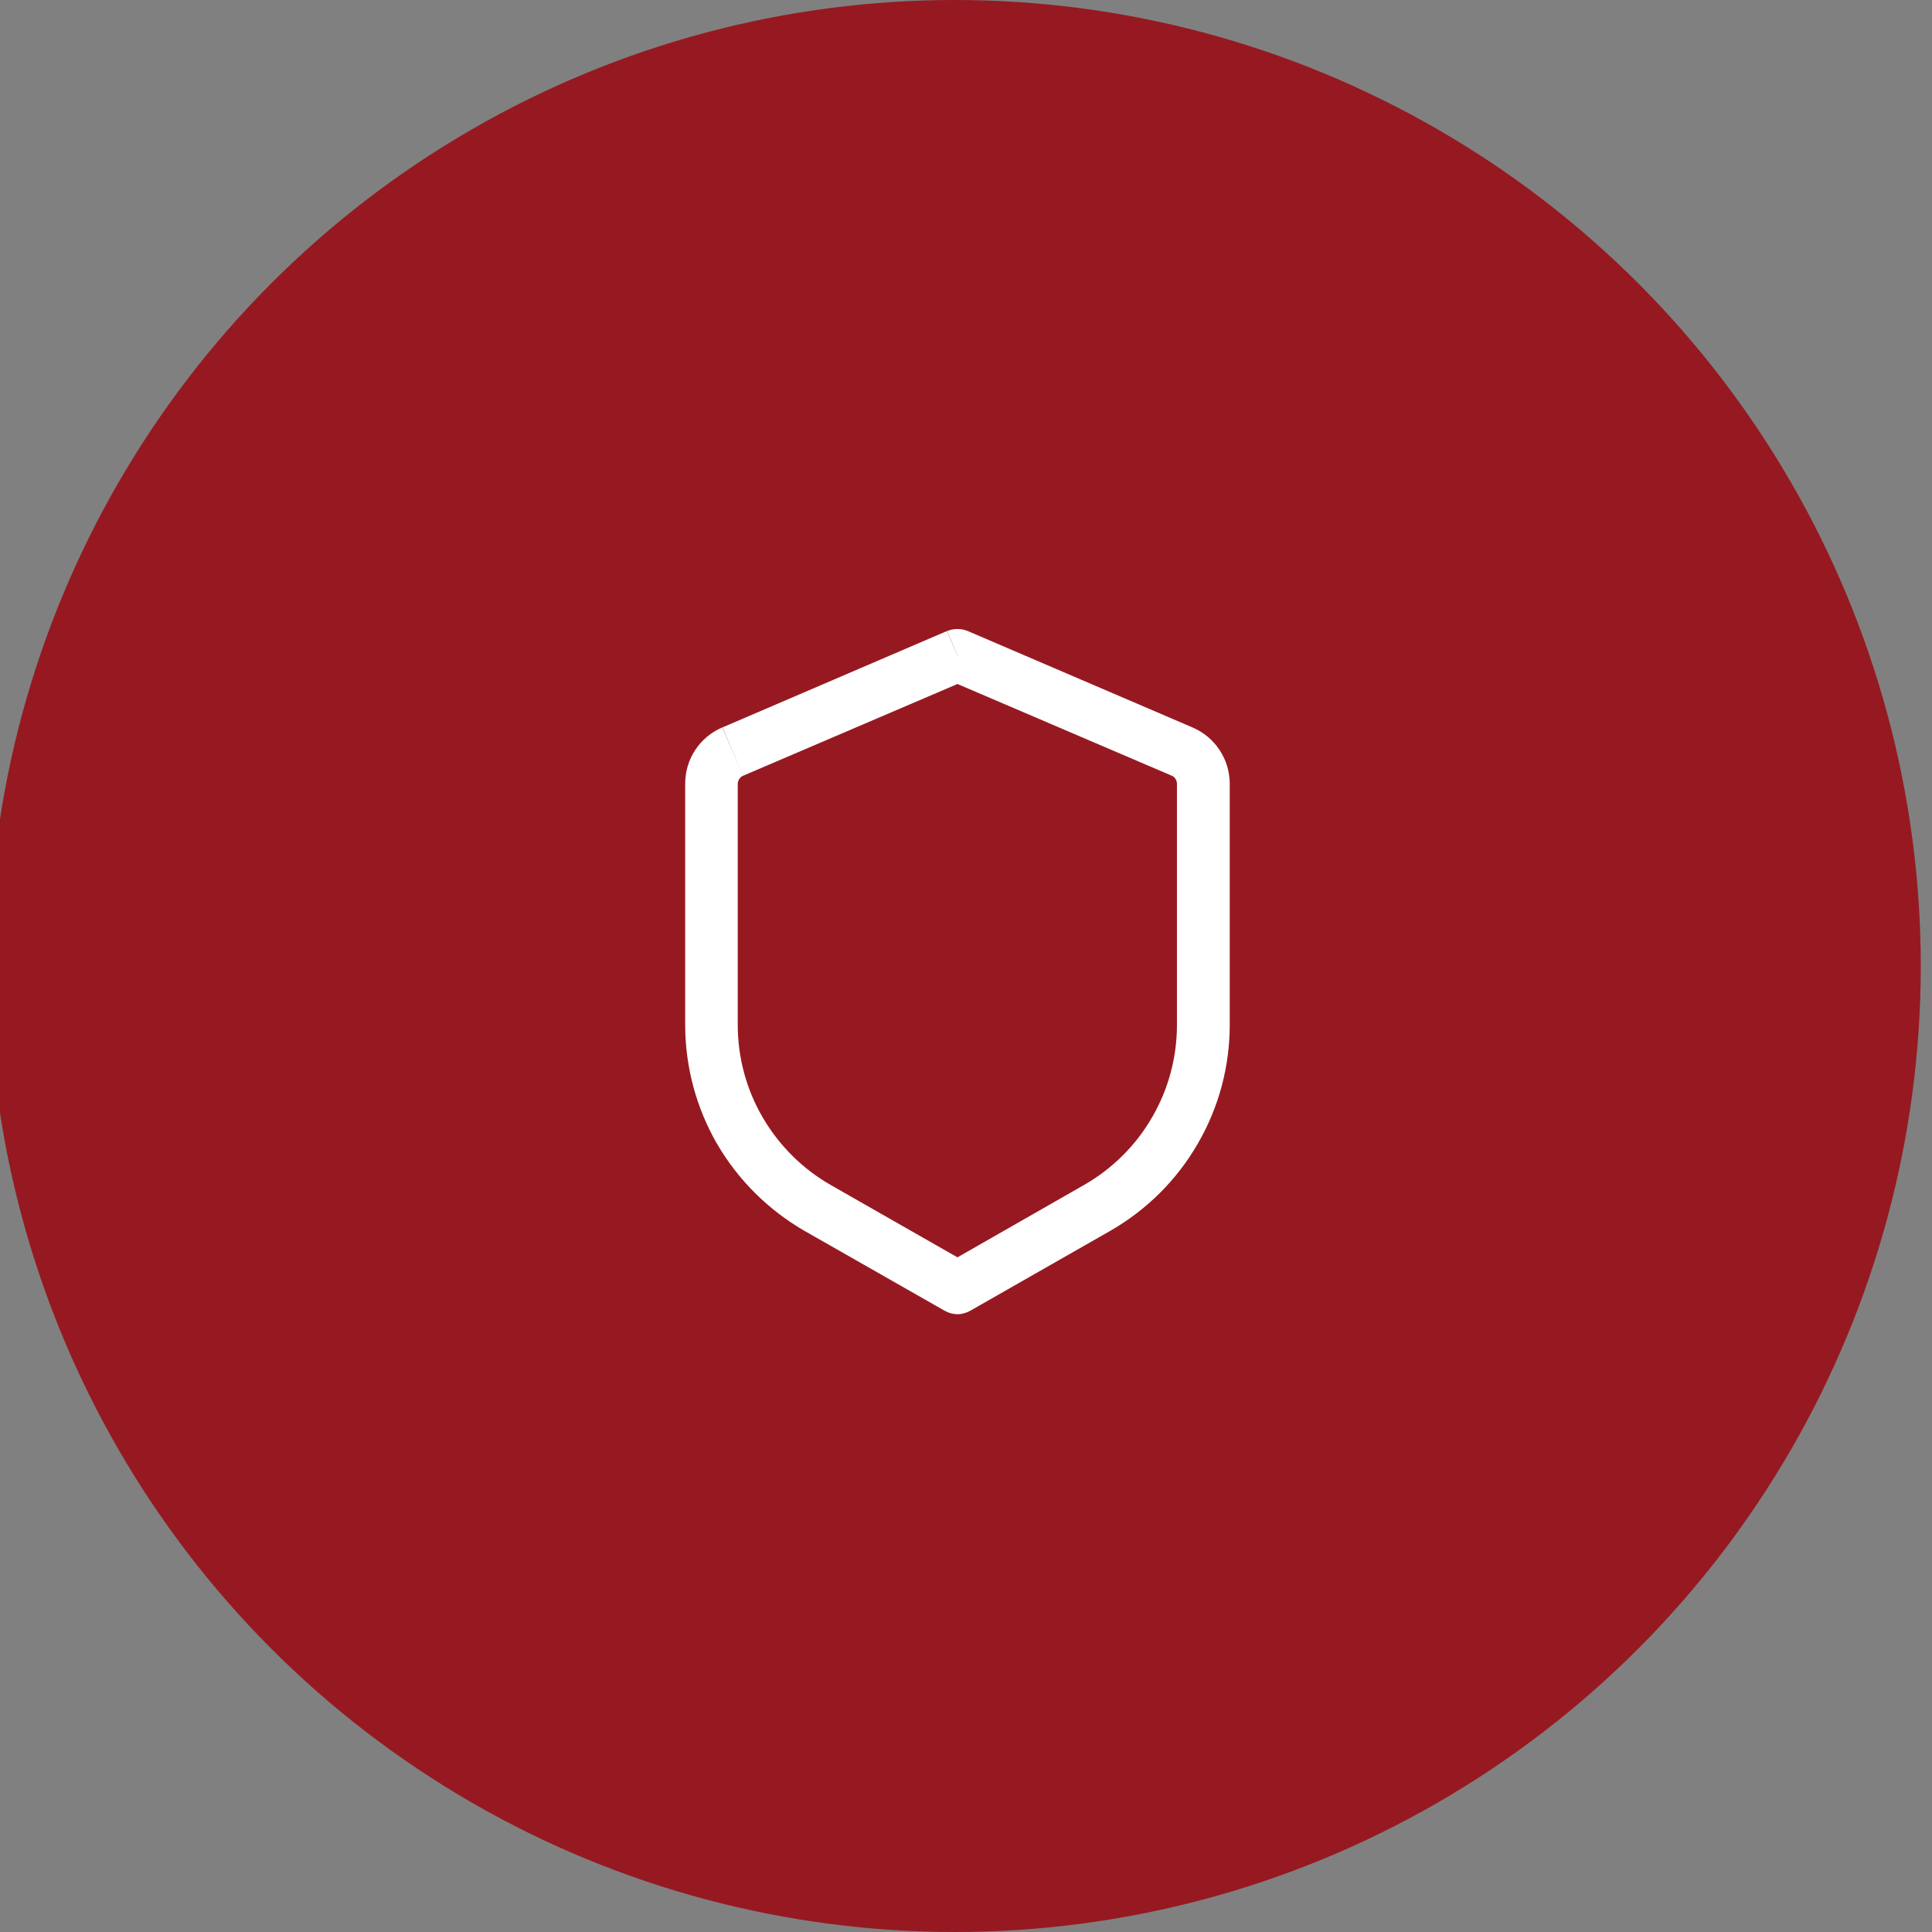 <svg width="86" height="86" viewBox="0 0 86 86" fill="none" xmlns="http://www.w3.org/2000/svg" xmlns:xlink="http://www.w3.org/1999/xlink">
	<rect x="0" y="0" width="86" height="86" fill="#808080" stroke="none"/>
	<desc>
			Created with Pixso.
	</desc>
	<defs/>
	<circle id="Ellipse 14" cx="42.5" cy="43" r="43" fill="#961921" fill-opacity="1"/>
	<path id="Vector" d="M42.62 29.17L43.08 28.09C42.93 28.03 42.78 28 42.62 28C42.46 28 42.3 28.03 42.16 28.09L42.62 29.17ZM42.62 57.32L42.04 58.34C42.21 58.44 42.41 58.5 42.62 58.5C42.82 58.5 43.02 58.44 43.2 58.34L42.62 57.32ZM42.15 28.09L32.16 32.38L33.08 34.53L43.08 30.25L42.15 28.09ZM30.5 34.89L30.5 45.62L32.84 45.62L32.84 34.89L30.5 34.89ZM35.81 54.79L42.04 58.34L43.2 56.3L36.98 52.75L35.81 54.79ZM43.2 58.34L49.42 54.79L48.25 52.75L42.04 56.3L43.2 58.34ZM54.74 45.62L54.74 34.89L52.39 34.89L52.39 45.62L54.74 45.62ZM53.08 32.38L43.08 28.09L42.16 30.25L52.16 34.53L53.08 32.38ZM54.74 34.89C54.74 33.8 54.09 32.81 53.08 32.38L52.16 34.53C52.23 34.56 52.29 34.61 52.33 34.68C52.37 34.74 52.39 34.82 52.39 34.89L54.74 34.89ZM49.42 54.79C51.04 53.86 52.38 52.53 53.31 50.92C54.25 49.31 54.74 47.48 54.74 45.62L52.39 45.62C52.39 47.07 52.01 48.49 51.28 49.74C50.56 50.99 49.51 52.03 48.25 52.75L49.42 54.79ZM30.5 45.62C30.5 47.48 30.99 49.31 31.92 50.92C32.86 52.53 34.2 53.86 35.81 54.79L36.98 52.75C35.72 52.03 34.68 50.99 33.95 49.74C33.22 48.49 32.84 47.07 32.84 45.62L30.5 45.62ZM32.15 32.38C31.66 32.59 31.24 32.94 30.95 33.38C30.65 33.83 30.5 34.36 30.5 34.89L32.84 34.89C32.84 34.74 32.94 34.59 33.08 34.53L32.15 32.38Z" fill="#FFFFFF" fill-opacity="1" fill-rule="nonzero"/>
</svg>
